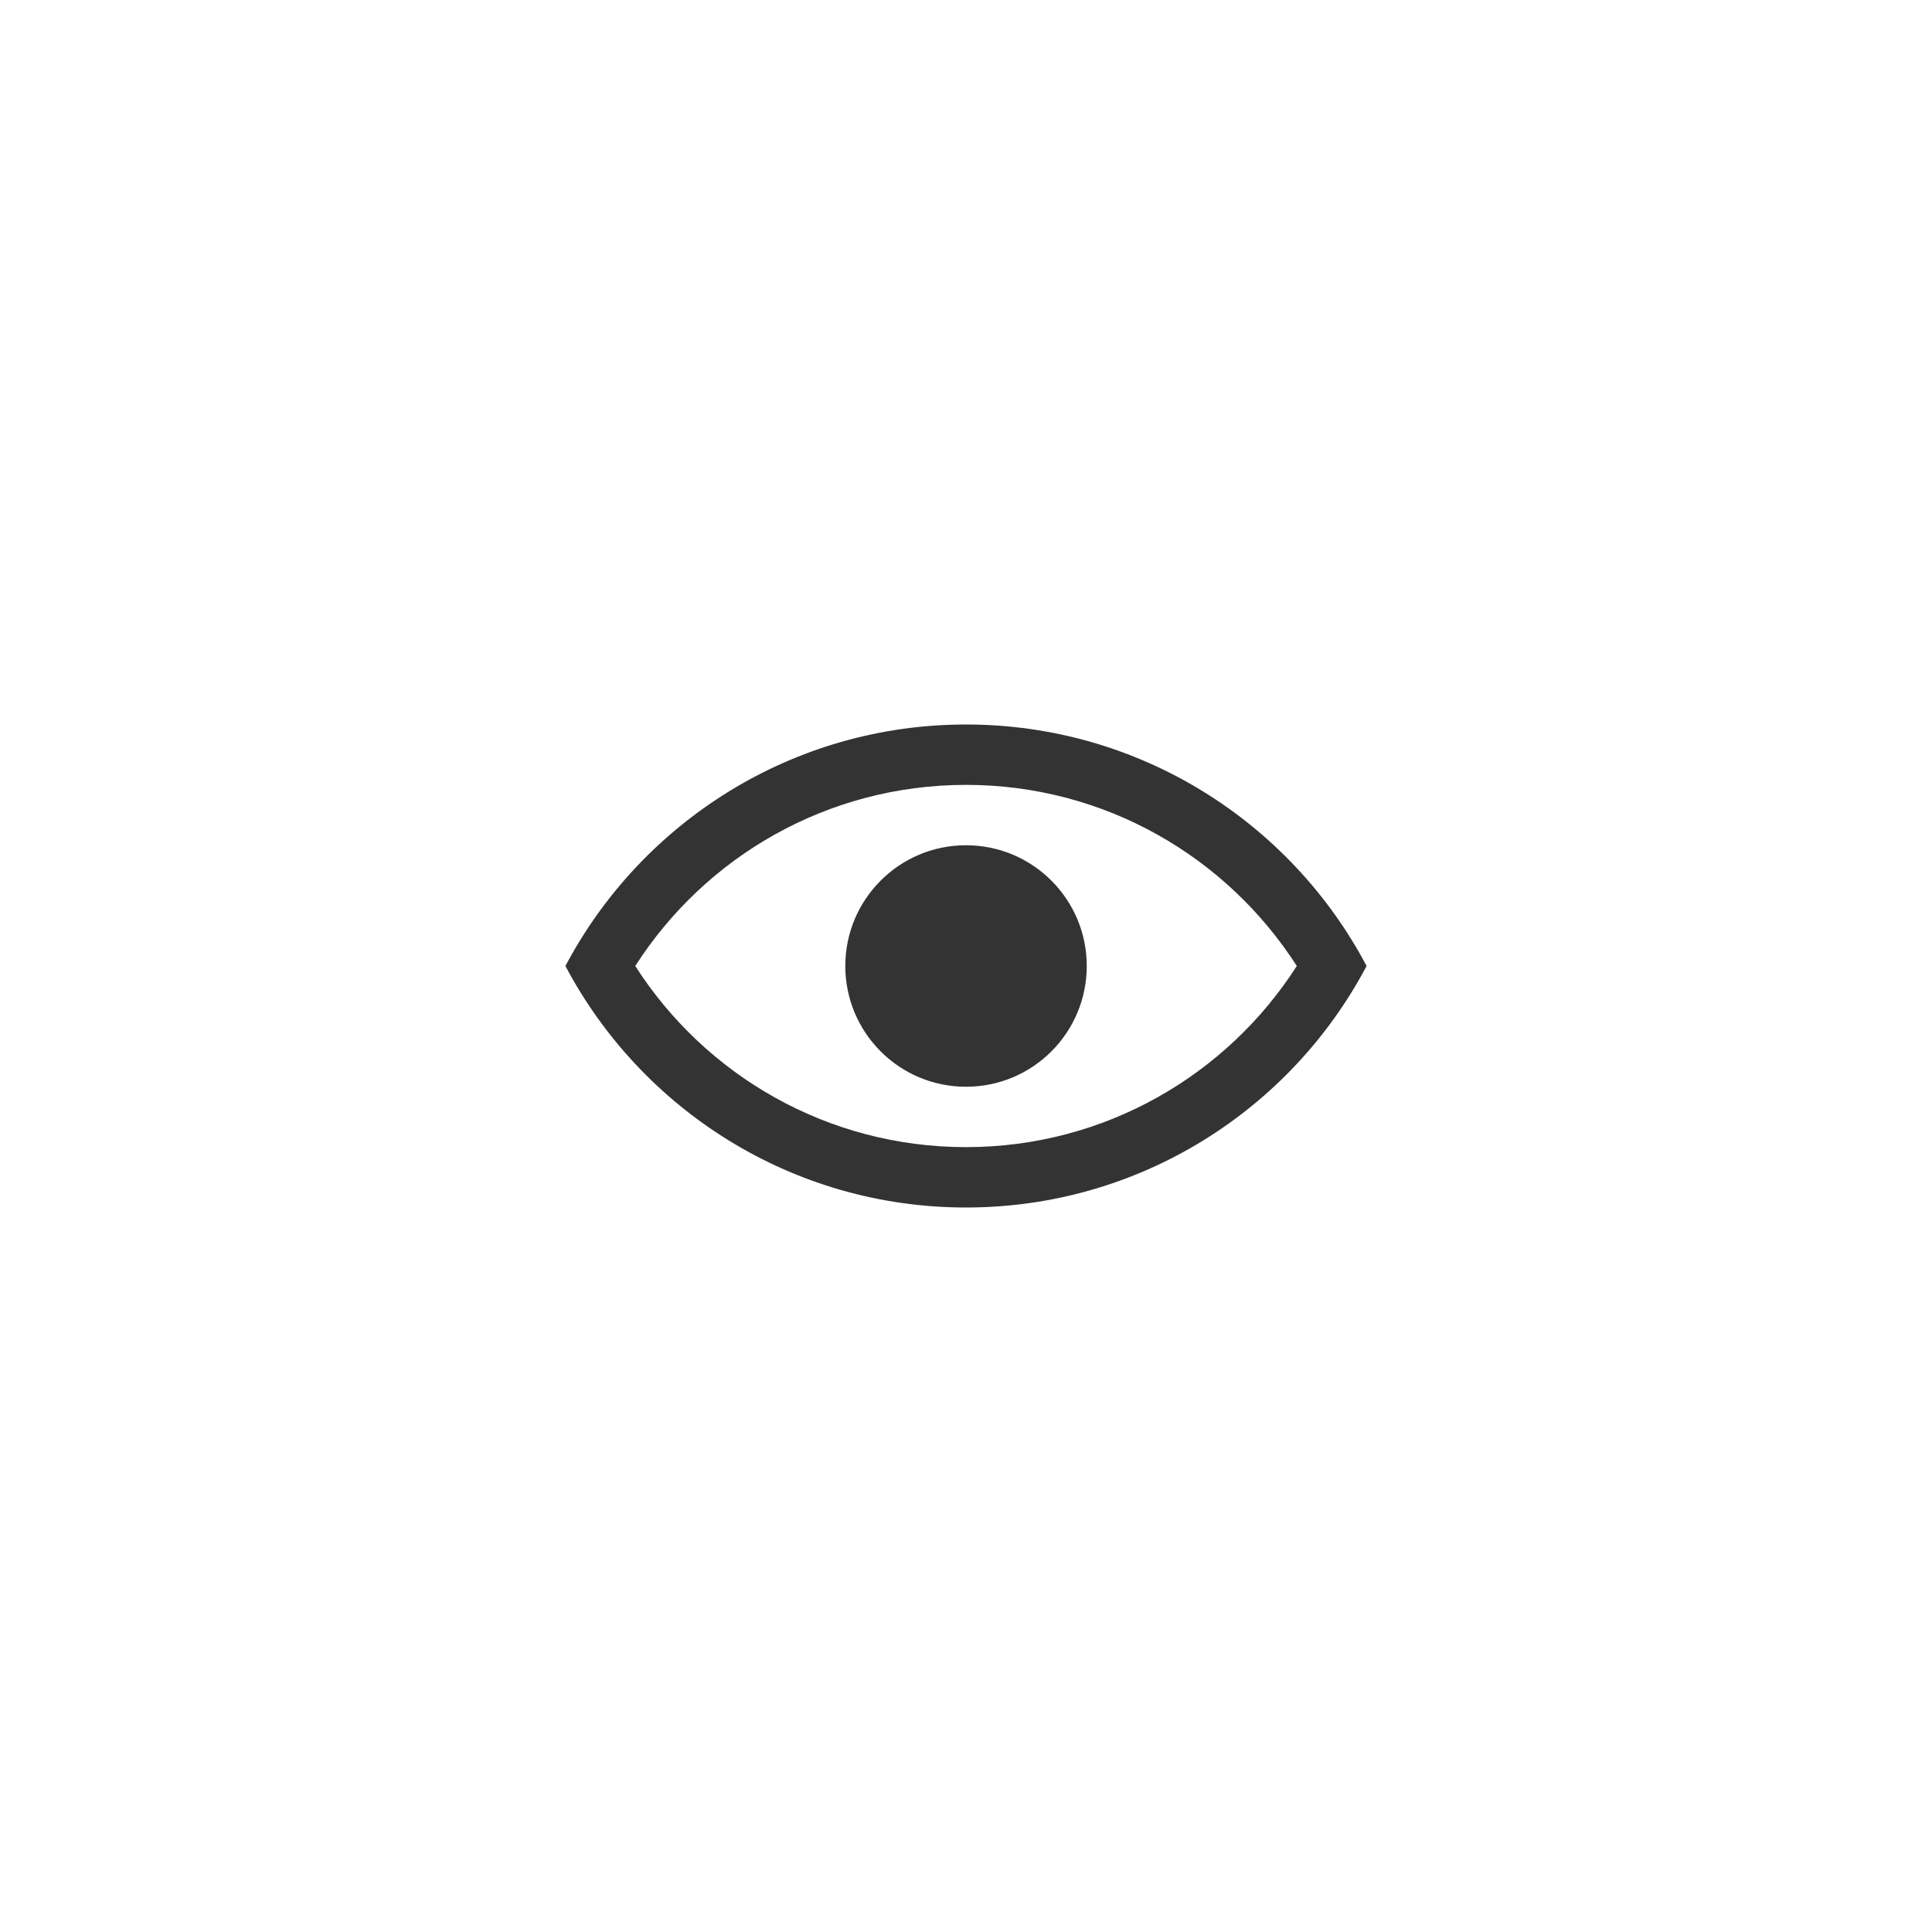 <svg width="32" height="32" viewBox="0 0 32 32" fill="none" xmlns="http://www.w3.org/2000/svg">
<path fill-rule="evenodd" clip-rule="evenodd" d="M16 19C13.7 19 11.678 17.806 10.522 16C11.678 14.194 13.7 13 16 13C18.3 13 20.322 14.194 21.479 16C20.322 17.806 18.3 19 16 19ZM16 12C18.878 12 21.378 13.621 22.635 16C21.378 18.379 18.878 20 16 20C13.122 20 10.623 18.379 9.365 16C10.623 13.621 13.122 12 16 12ZM16 18C17.105 18 18 17.105 18 16C18 14.895 17.105 14 16 14C14.896 14 14.001 14.895 14.001 16C14.001 17.105 14.896 18 16 18Z" fill="black" fill-opacity="0.8"/>
</svg>
